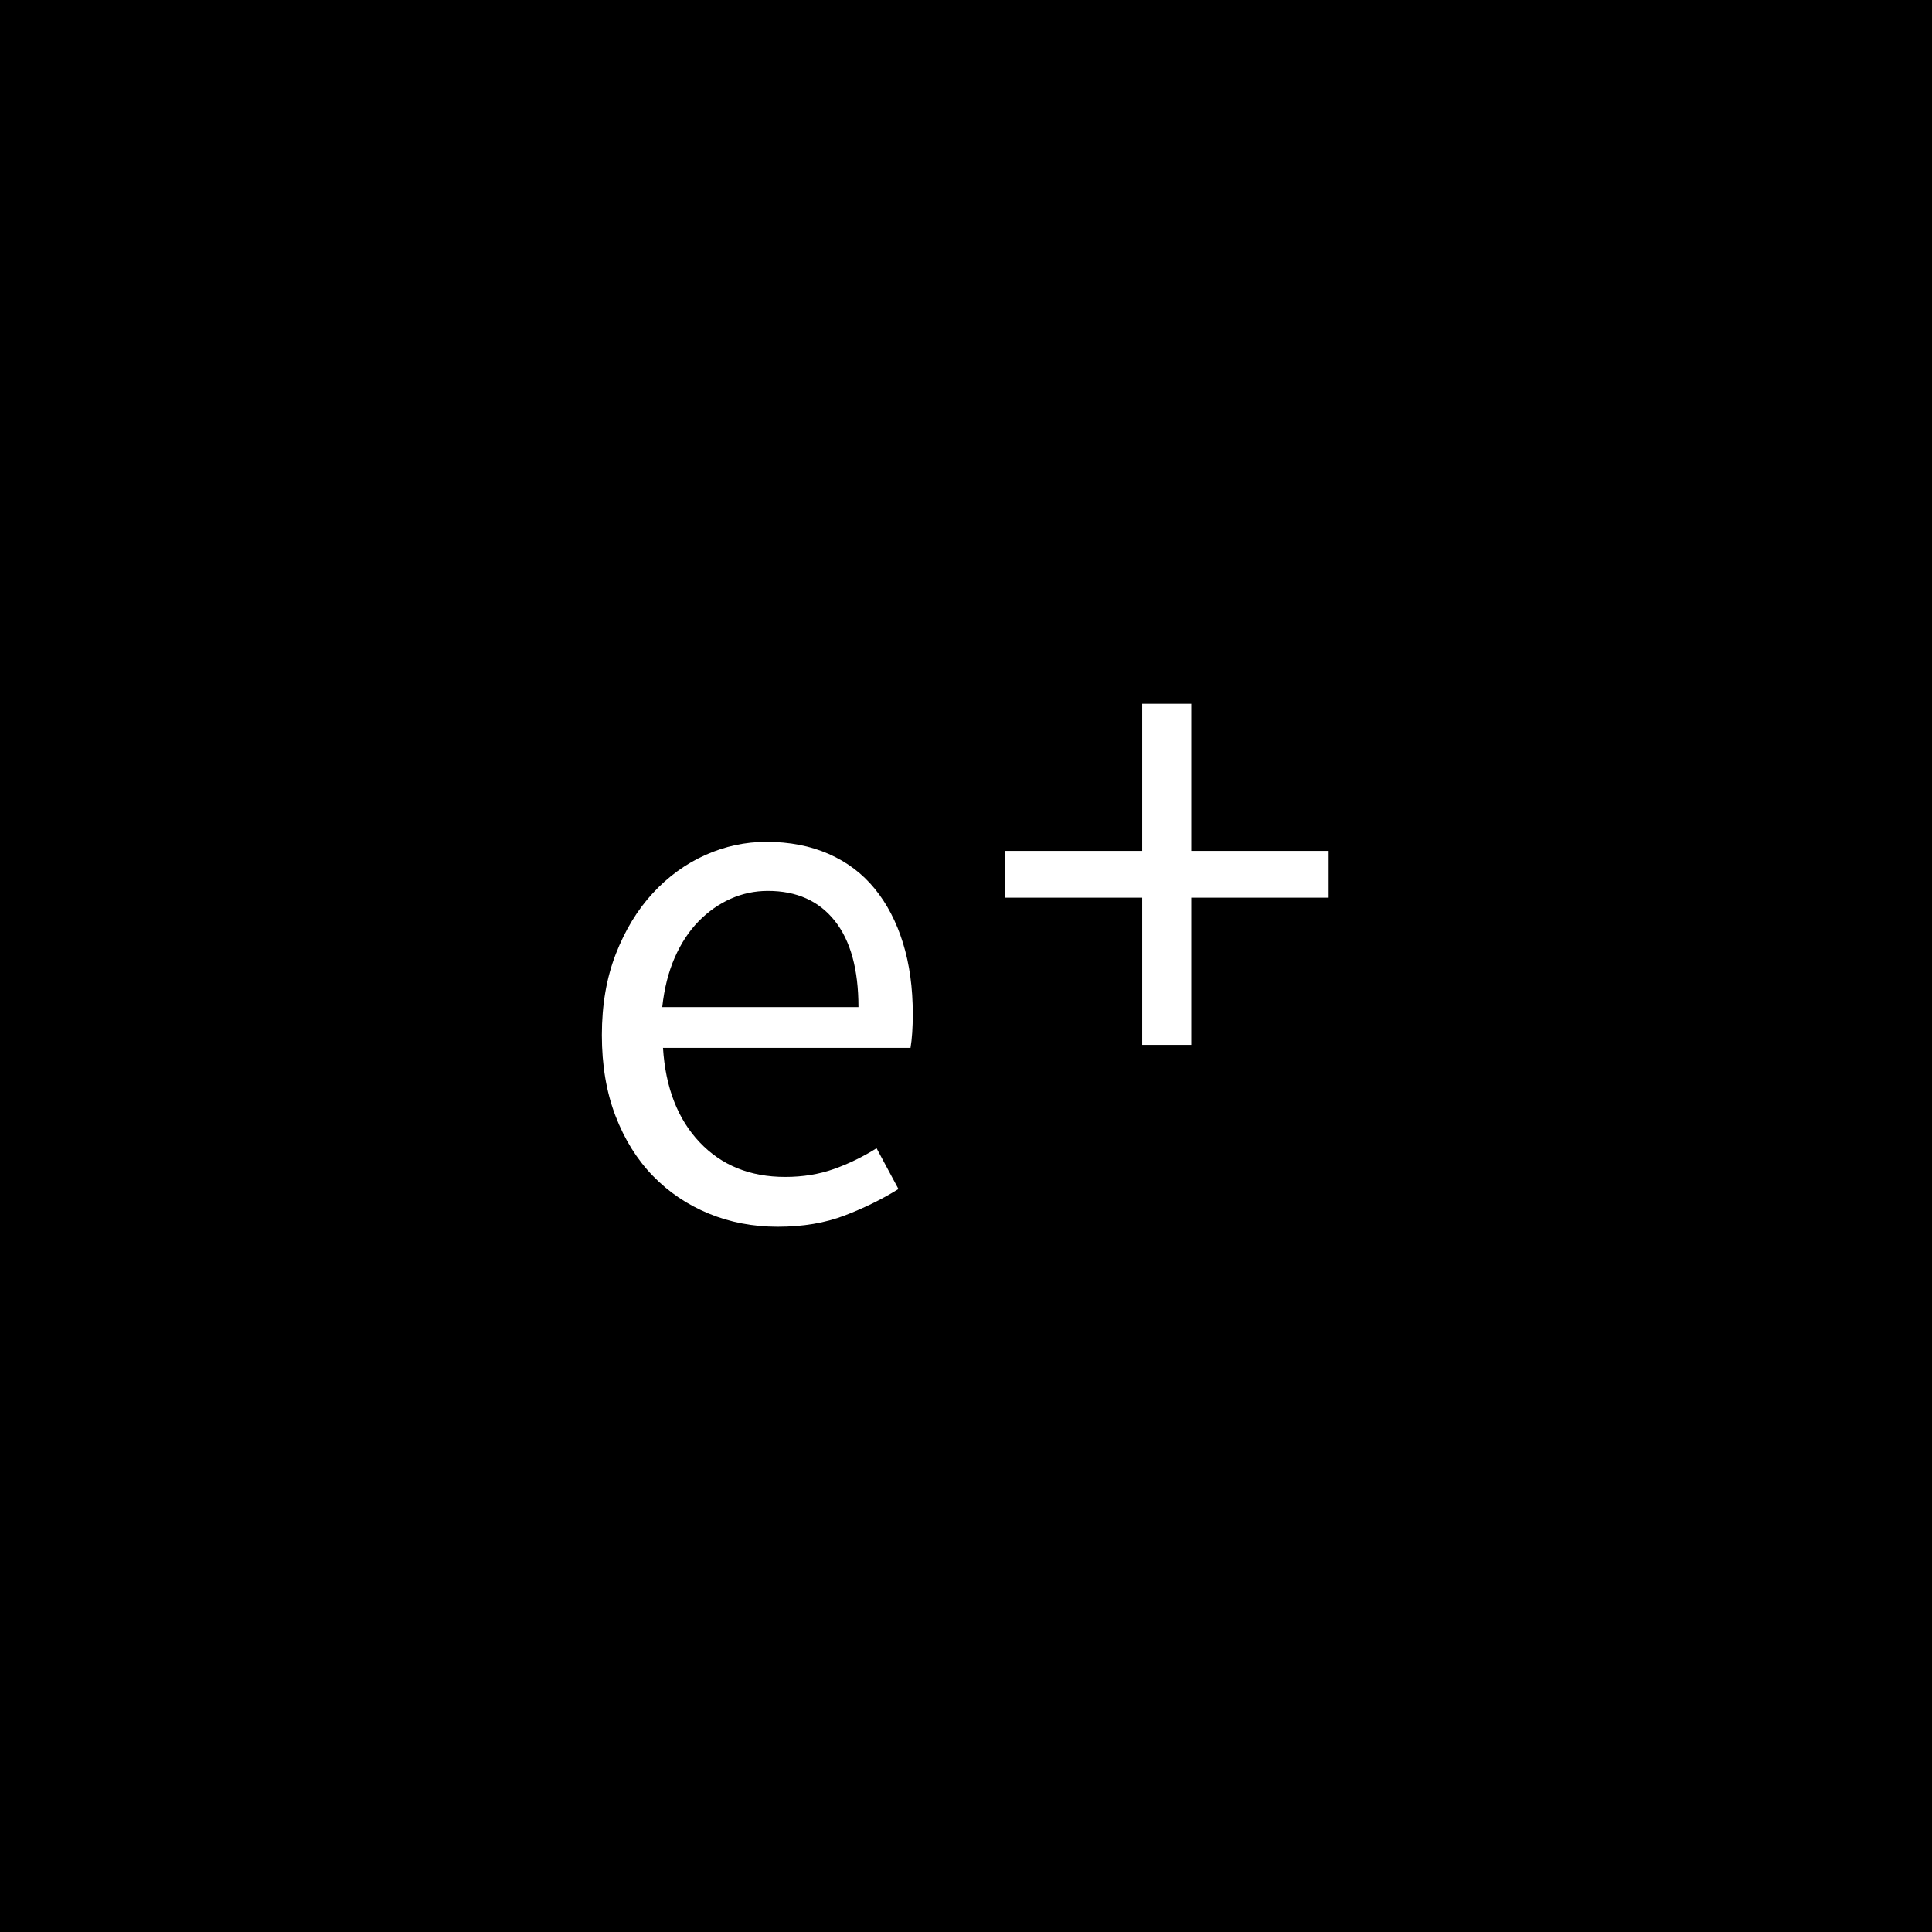 <?xml version="1.0" encoding="UTF-8" standalone="no"?>
<svg width="1024px" height="1024px" viewBox="0 0 1024 1024" version="1.1" xmlns="http://www.w3.org/2000/svg" xmlns:xlink="http://www.w3.org/1999/xlink" xmlns:sketch="http://www.bohemiancoding.com/sketch/ns">
    <!-- Generator: Sketch Beta 3.4 (14861) - http://www.bohemiancoding.com/sketch -->
    <title>website_icon</title>
    <desc>Created with Sketch Beta.</desc>
    <defs></defs>
    <g id="Page-1" stroke="none" stroke-width="1" fill="none" fill-rule="evenodd" sketch:type="MSPage">
        <g id="website_icon" sketch:type="MSArtboardGroup">
            <rect id="Rectangle-1" fill="#000000" sketch:type="MSShapeGroup" x="0" y="0" width="1024" height="1024"></rect>
            <path d="M319,548.6 C319,532.6 321.467,518.267 326.4,505.6 C331.333,492.933 337.867,482.2 346,473.4 C354.133,464.6 363.4,457.867 373.8,453.2 C384.2,448.533 395,446.2 406.2,446.2 C418.467,446.2 429.467,448.333 439.2,452.6 C448.933,456.867 457.067,463 463.6,471 C470.133,479 475.133,488.6 478.6,499.8 C482.067,511 483.8,523.533 483.8,537.4 C483.8,544.6 483.4,550.6 482.6,555.4 L351.4,555.4 C352.733,576.467 359.2,593.133 370.8,605.4 C382.4,617.667 397.533,623.8 416.2,623.8 C425.533,623.8 434.133,622.4 442,619.6 C449.867,616.8 457.4,613.133 464.6,608.6 L476.2,630.2 C467.667,635.533 458.2,640.2 447.8,644.2 C437.4,648.2 425.533,650.2 412.2,650.2 C399.133,650.2 386.933,647.867 375.6,643.2 C364.267,638.533 354.4,631.867 346,623.2 C337.6,614.533 331,603.933 326.2,591.4 C321.4,578.867 319,564.6 319,548.6 L319,548.6 Z M455,533.8 C455,513.8 450.8,498.533 442.4,488 C434,477.467 422.2,472.2 407,472.2 C400.067,472.2 393.467,473.6 387.2,476.4 C380.933,479.2 375.267,483.2 370.2,488.4 C365.133,493.6 360.933,500 357.6,507.6 C354.267,515.2 352.067,523.933 351,533.8 L455,533.8 Z M605.4,475.8 L532.6,475.8 L532.6,451 L605.4,451 L605.4,373 L631.4,373 L631.4,451 L704.2,451 L704.2,475.8 L631.4,475.8 L631.4,553.8 L605.4,553.8 L605.4,475.8 Z" id="e+" fill="#FFFFFF" sketch:type="MSShapeGroup"></path>
        </g>
    </g>
</svg>